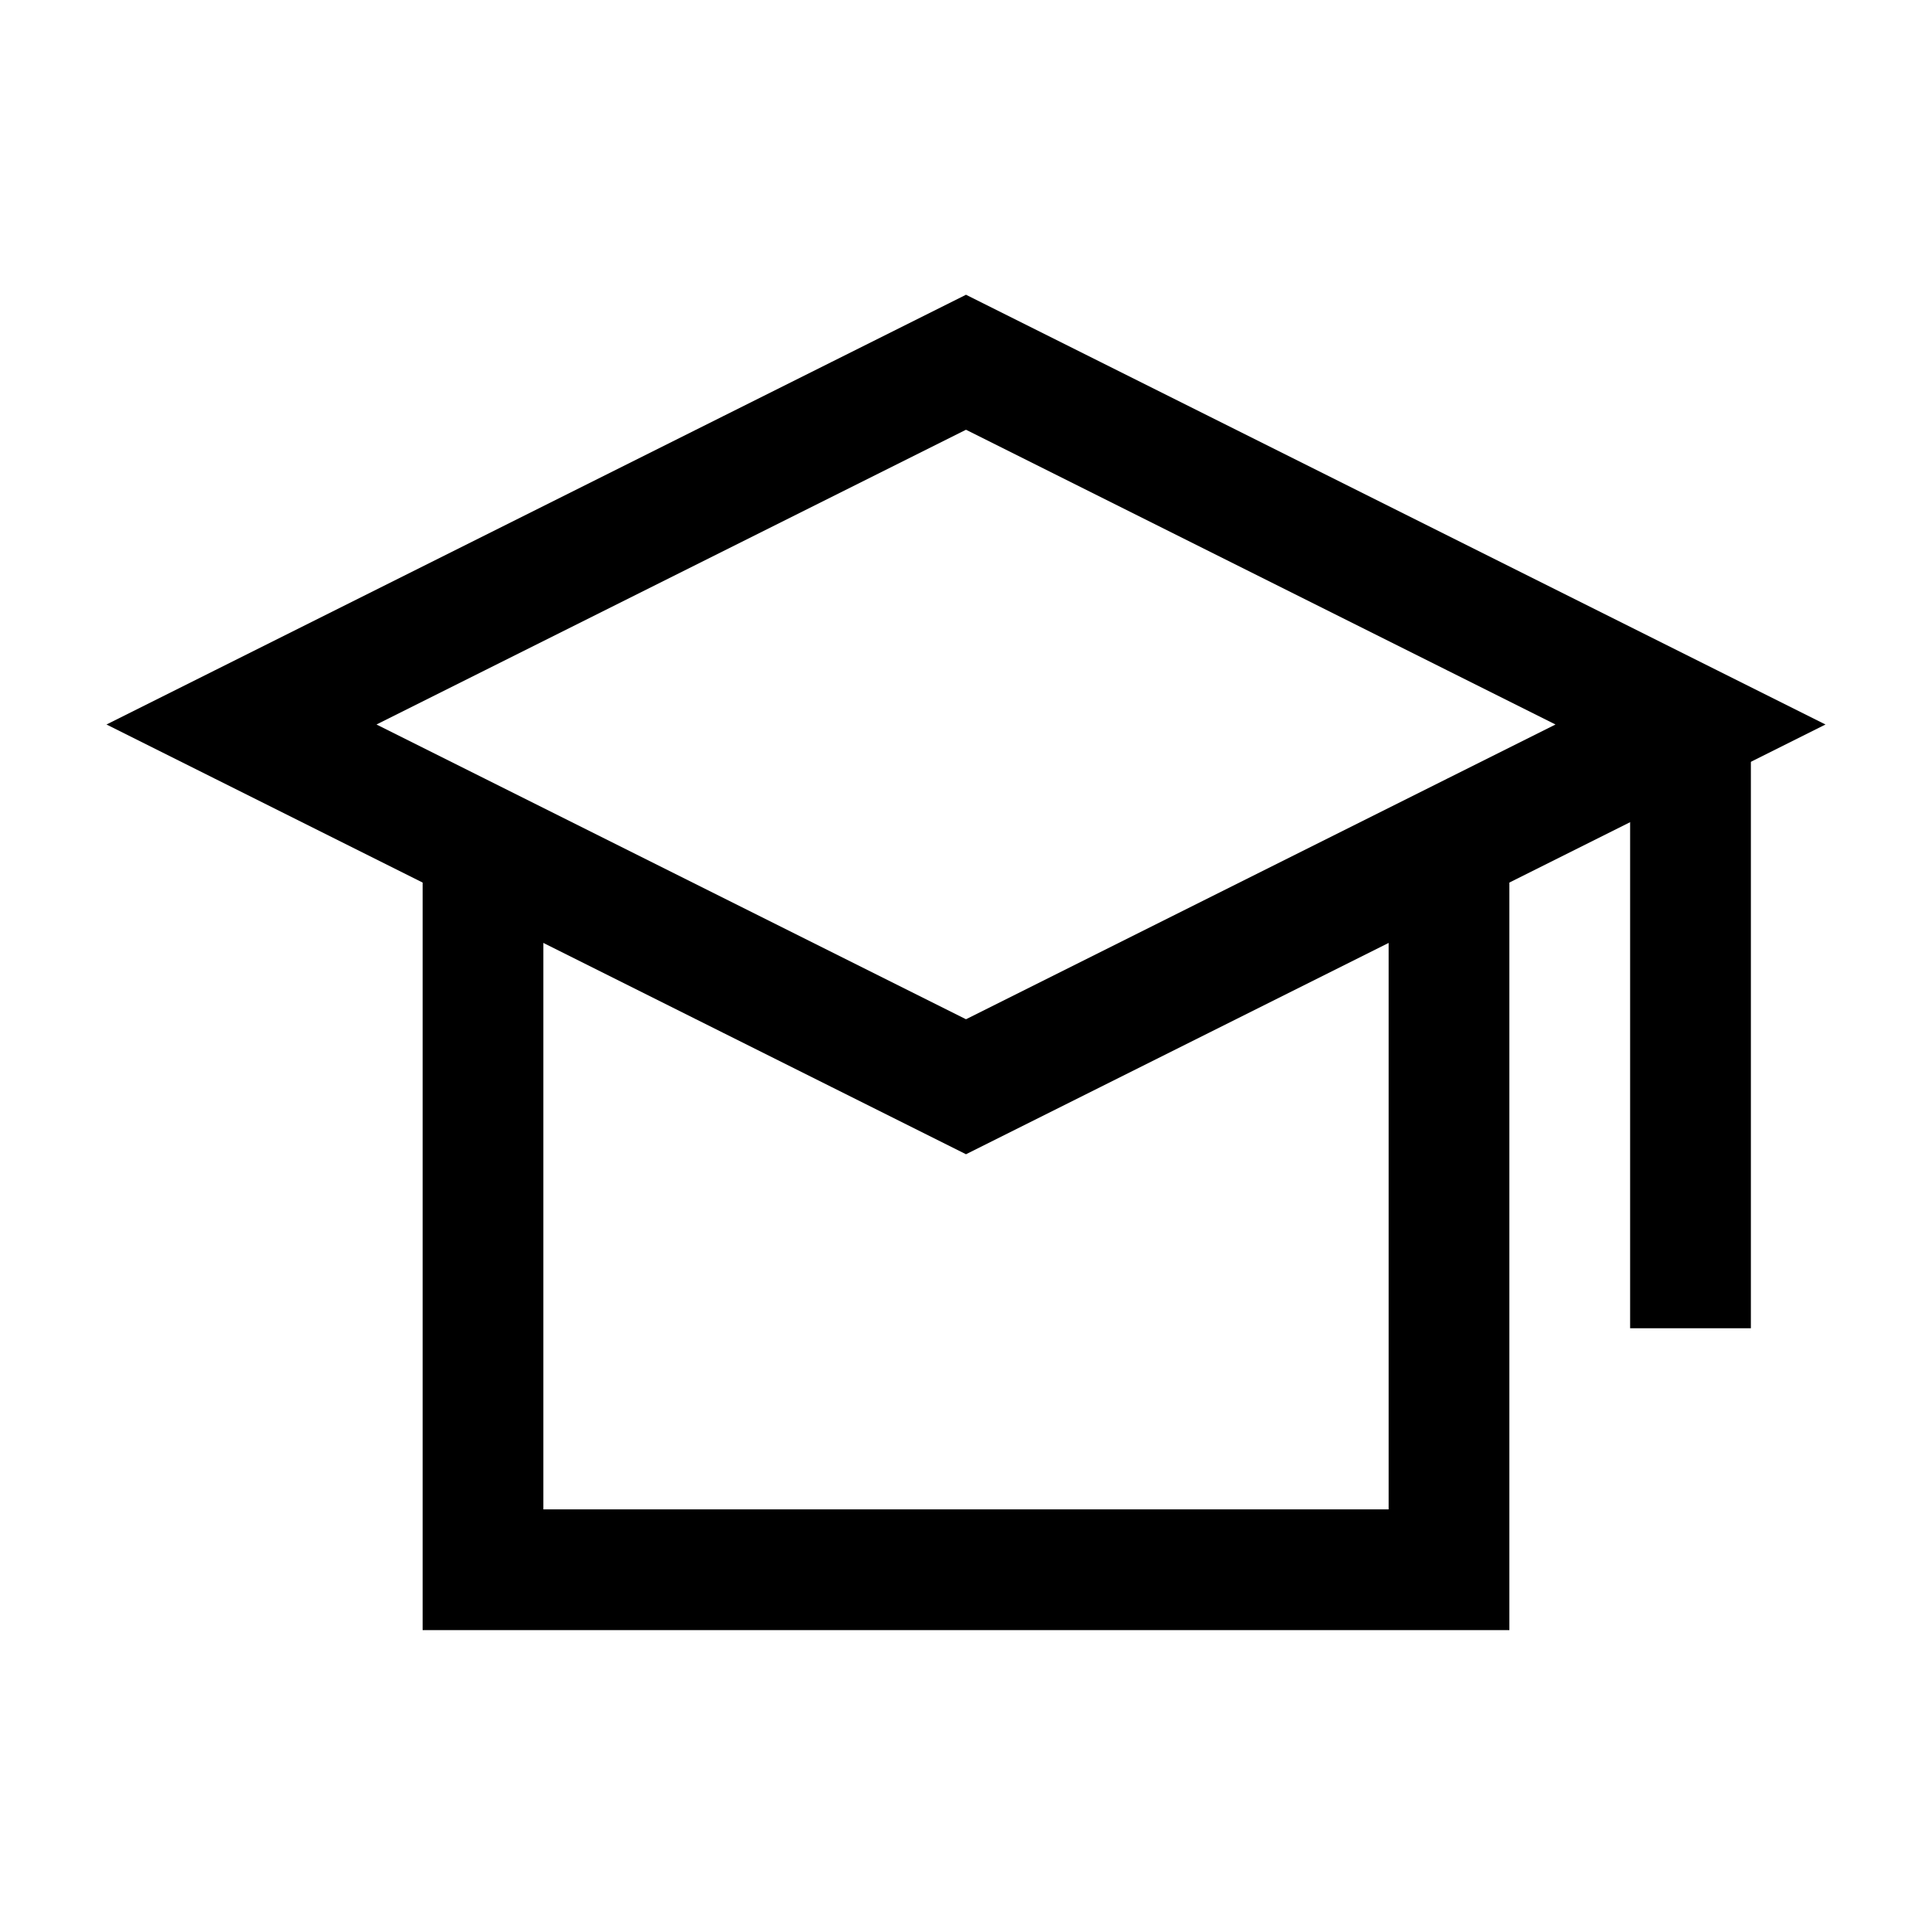 <svg id="Ebene_1" data-name="Ebene 1" xmlns="http://www.w3.org/2000/svg" viewBox="0 0 64 64"><title>small</title><polygon points="32 36 8 24 32 12 56 24 32 36" style="fill:none;stroke:#000;stroke-miterlimit:10;stroke-width:4px"/><polyline points="48 28 48 52 16 52 16 28" style="fill:none;stroke:#000;stroke-miterlimit:10;stroke-width:4px"/><line x1="56" y1="24" x2="56" y2="44" style="fill:none;stroke:#000;stroke-miterlimit:10;stroke-width:4px"/></svg>